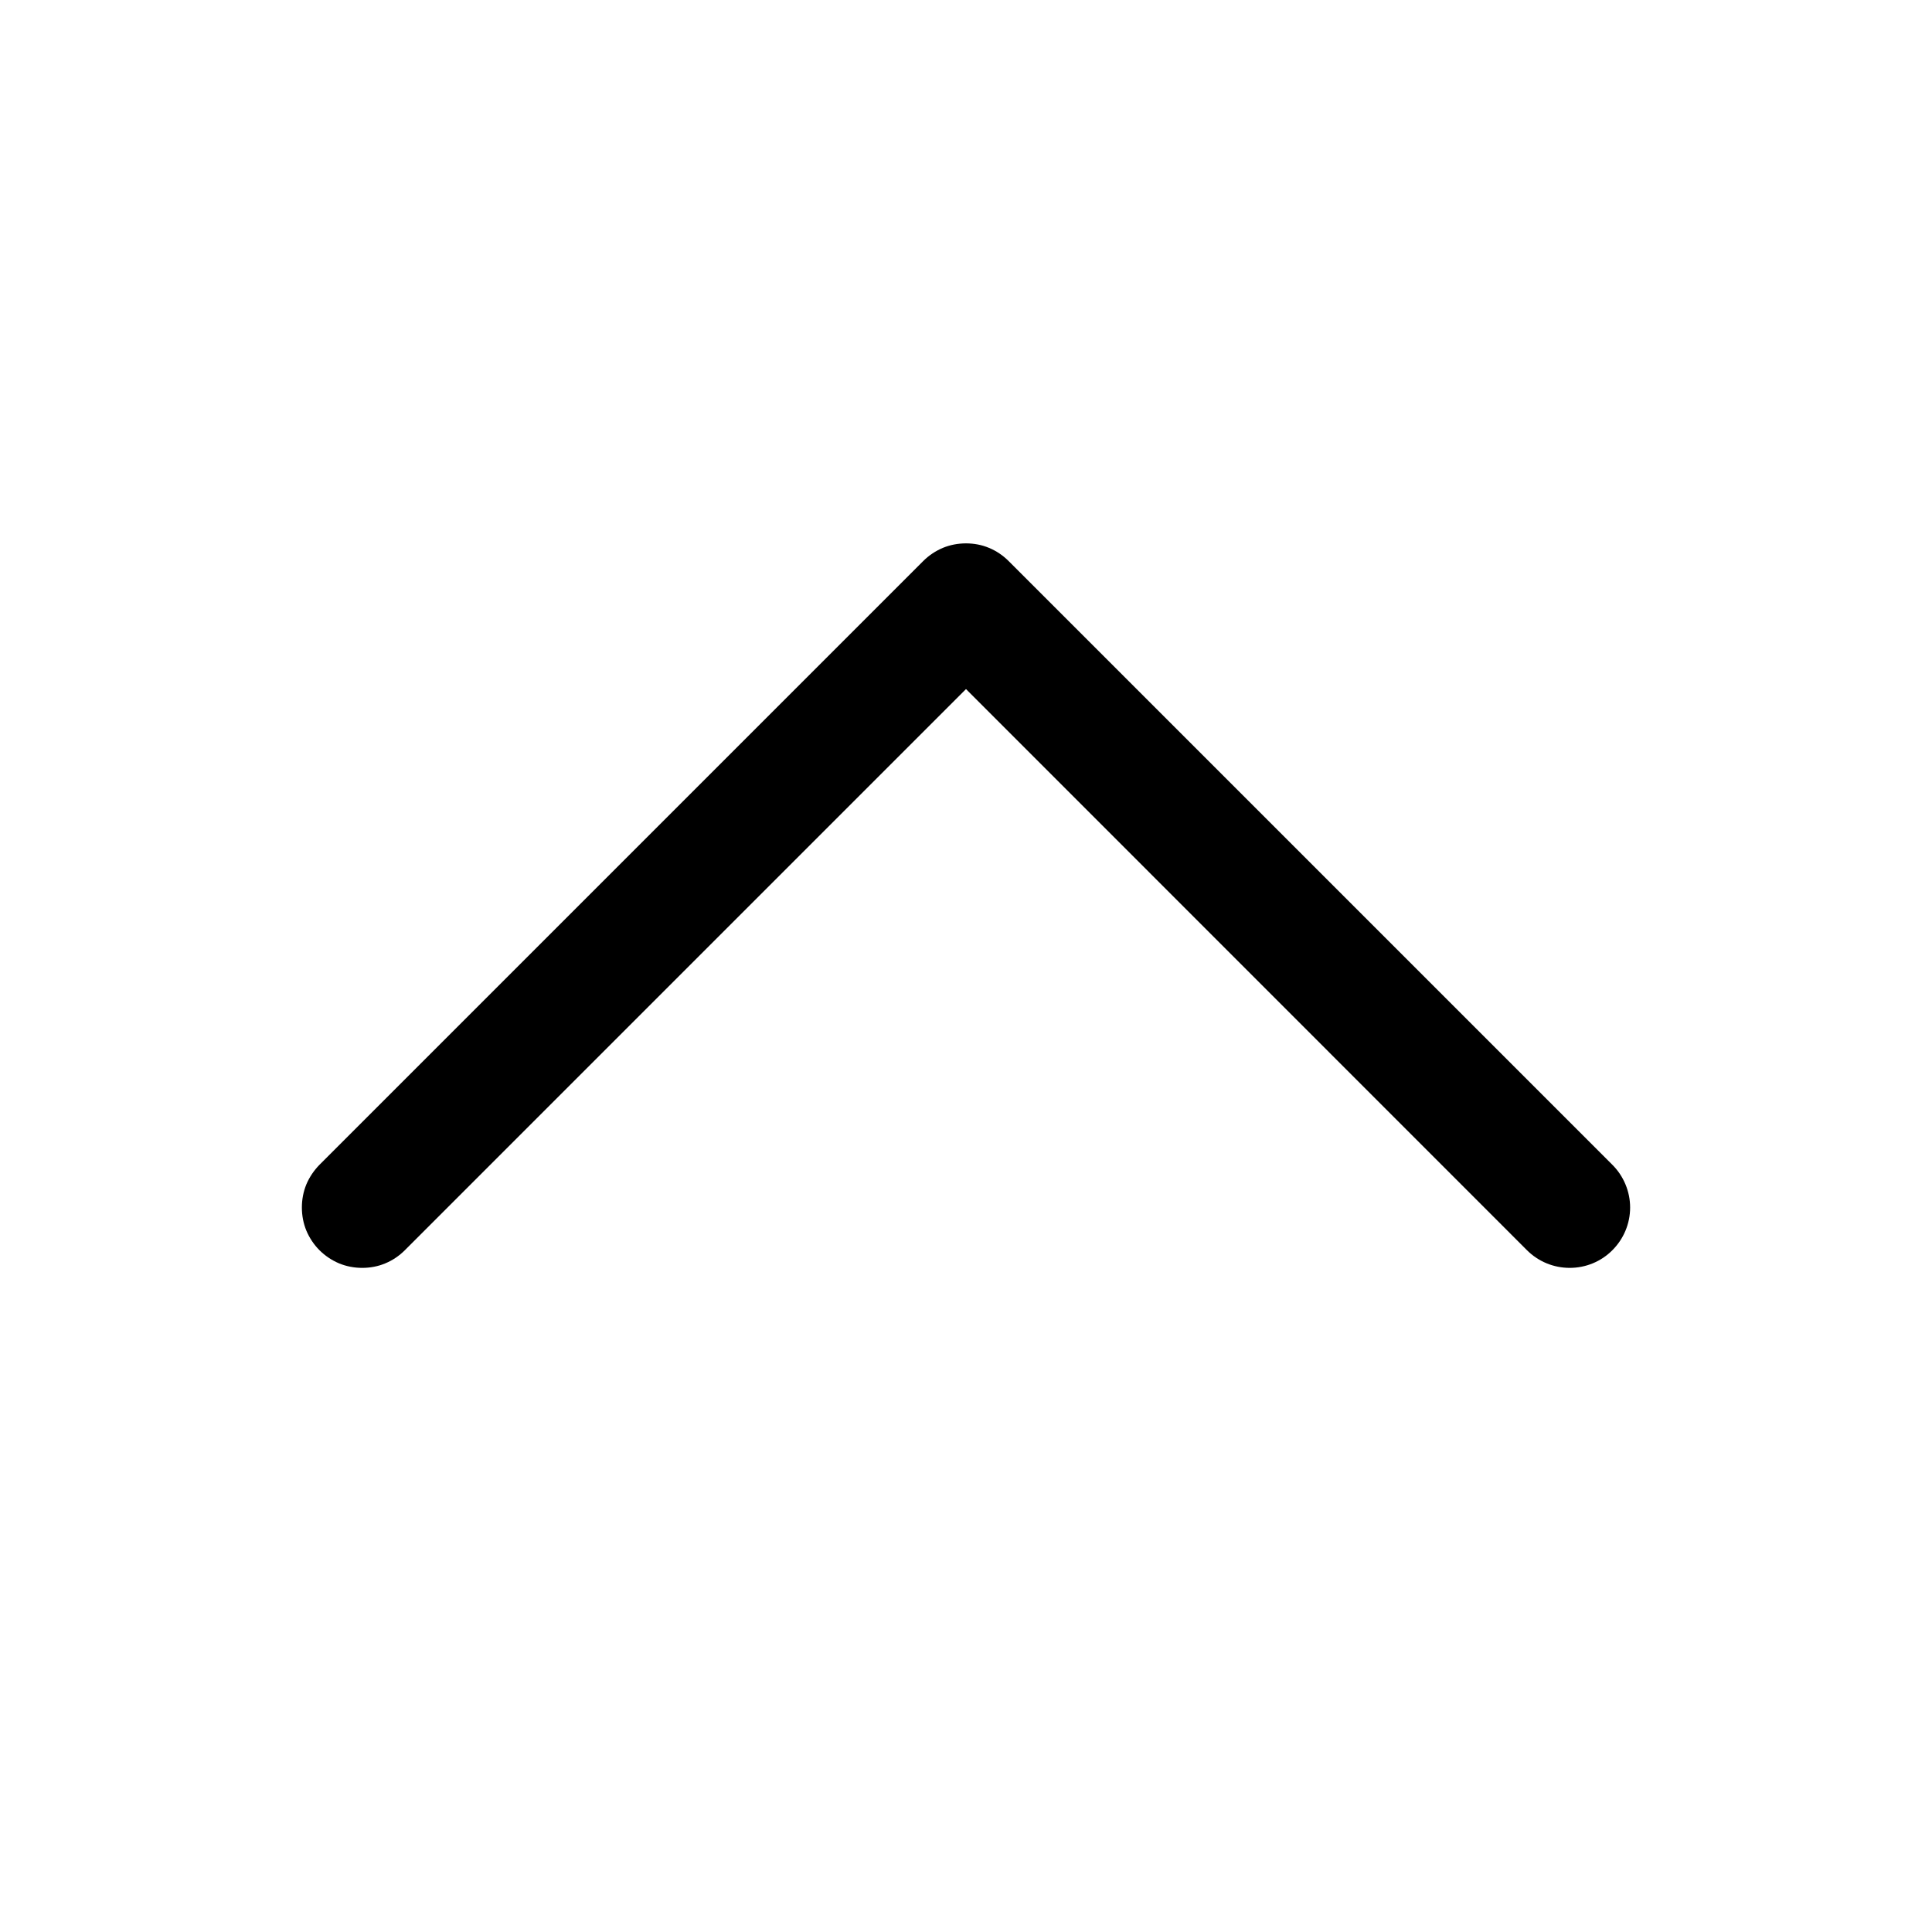 <svg width="12" height="12" viewBox="0 0 12 12" fill="none" xmlns="http://www.w3.org/2000/svg">
<path d="M1.984 7.235L5.734 3.485C5.769 3.45 5.811 3.422 5.856 3.403C5.902 3.384 5.951 3.375 6 3.375C6.049 3.375 6.098 3.384 6.143 3.403C6.189 3.422 6.23 3.45 6.265 3.485L10.015 7.235C10.085 7.305 10.125 7.401 10.125 7.5C10.125 7.6 10.085 7.695 10.015 7.765C9.945 7.836 9.849 7.875 9.75 7.875C9.65 7.875 9.555 7.836 9.484 7.765L6 4.28L2.515 7.765C2.48 7.8 2.439 7.828 2.393 7.847C2.348 7.866 2.299 7.875 2.25 7.875C2.201 7.875 2.152 7.866 2.106 7.847C2.061 7.828 2.019 7.8 1.984 7.765C1.95 7.731 1.922 7.689 1.903 7.644C1.884 7.598 1.875 7.549 1.875 7.5C1.875 7.451 1.884 7.402 1.903 7.356C1.922 7.311 1.95 7.27 1.984 7.235Z" fill="black"/>
</svg>
